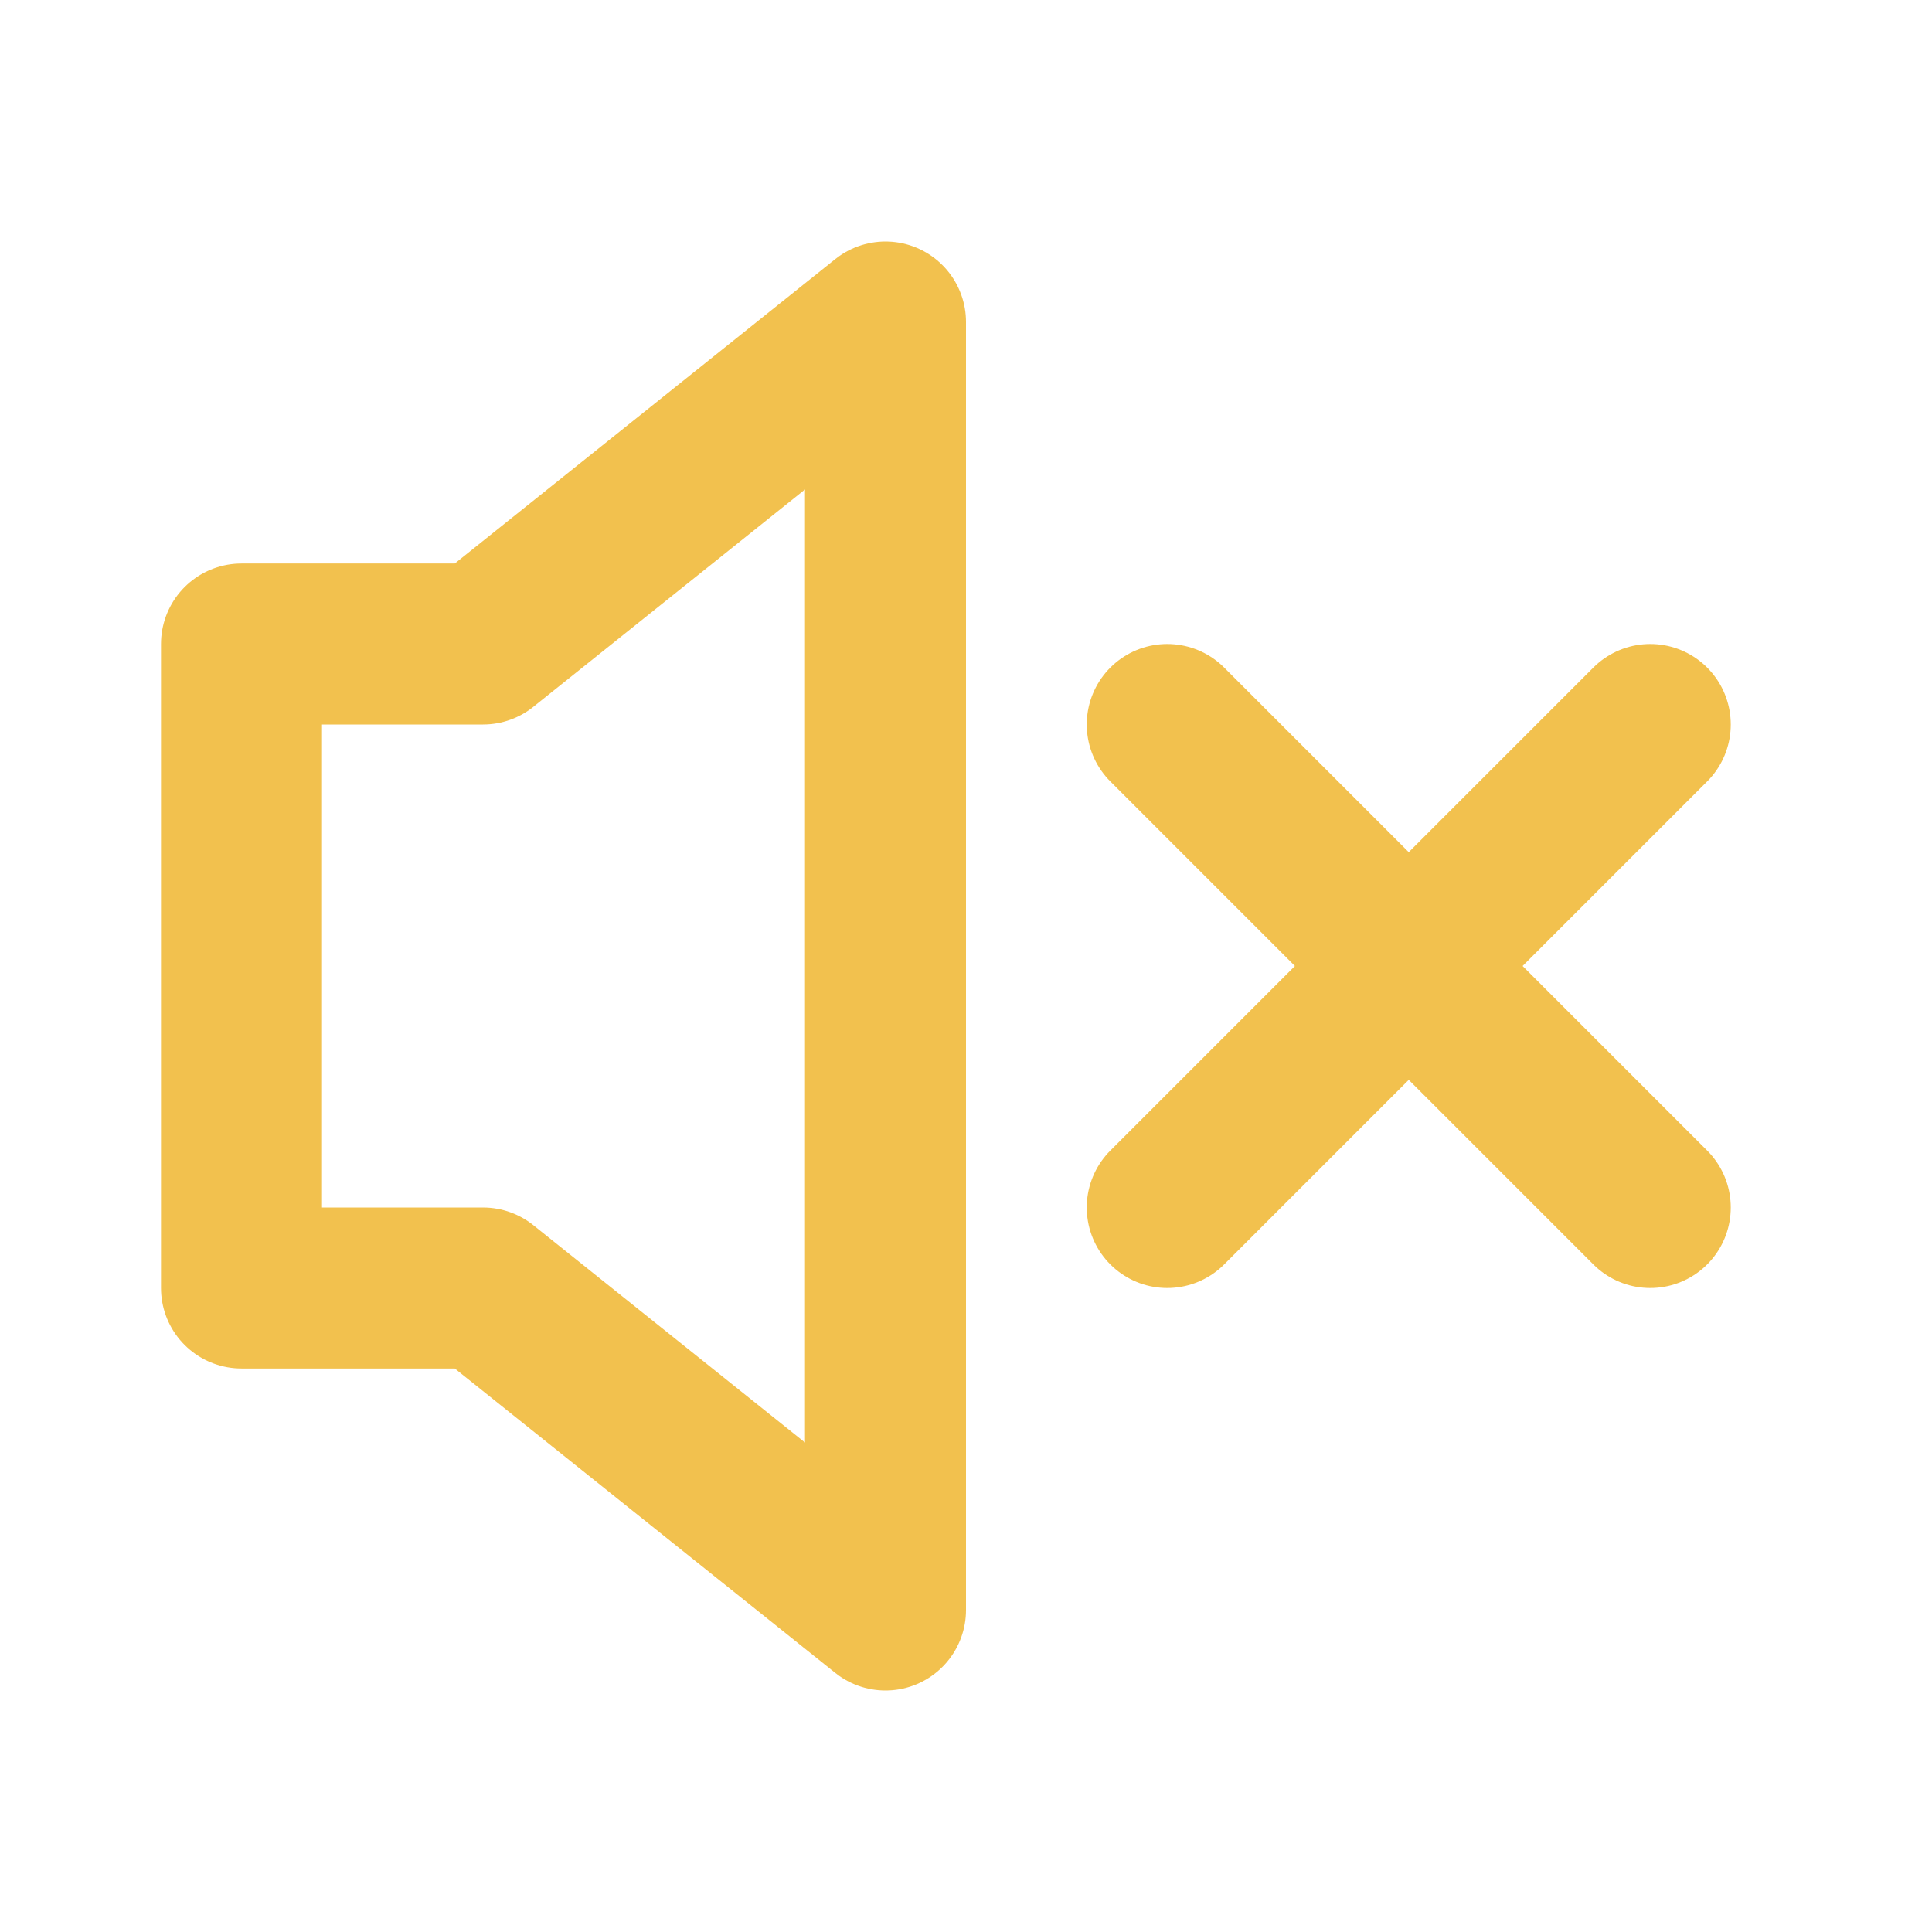 <?xml version="1.0" encoding="utf-8"?>

<!-- Uploaded to: SVG Repo, www.svgrepo.com, Generator: SVG Repo Mixer Tools -->
<svg width="40px" height="40px" viewBox="0 0 24 24" fill="none" xmlns="http://www.w3.org/2000/svg">
<g clip-path="url(#clip0_15_183)">
<!-- <rect width="24" height="24" fill="white"/> -->
<path d="M3 16V8H6L11 4V20L6 16H3Z" stroke="#F2C14E"  stroke-linecap="round" stroke-linejoin="round" stroke-width="2" />
<path d="M14.5 15L20.5 9" stroke="#F2C14E" stroke-linecap="round" stroke-linejoin="round" stroke-width="2" />
<path d="M14.5 9L20.5 15" stroke="#F2C14E" stroke-linecap="round" stroke-linejoin="round" stroke-width="2" />
</g>
<defs>
<clipPath id="clip0_15_183">
<rect width="24" height="24" fill="white"/>
</clipPath>
</defs>
</svg>